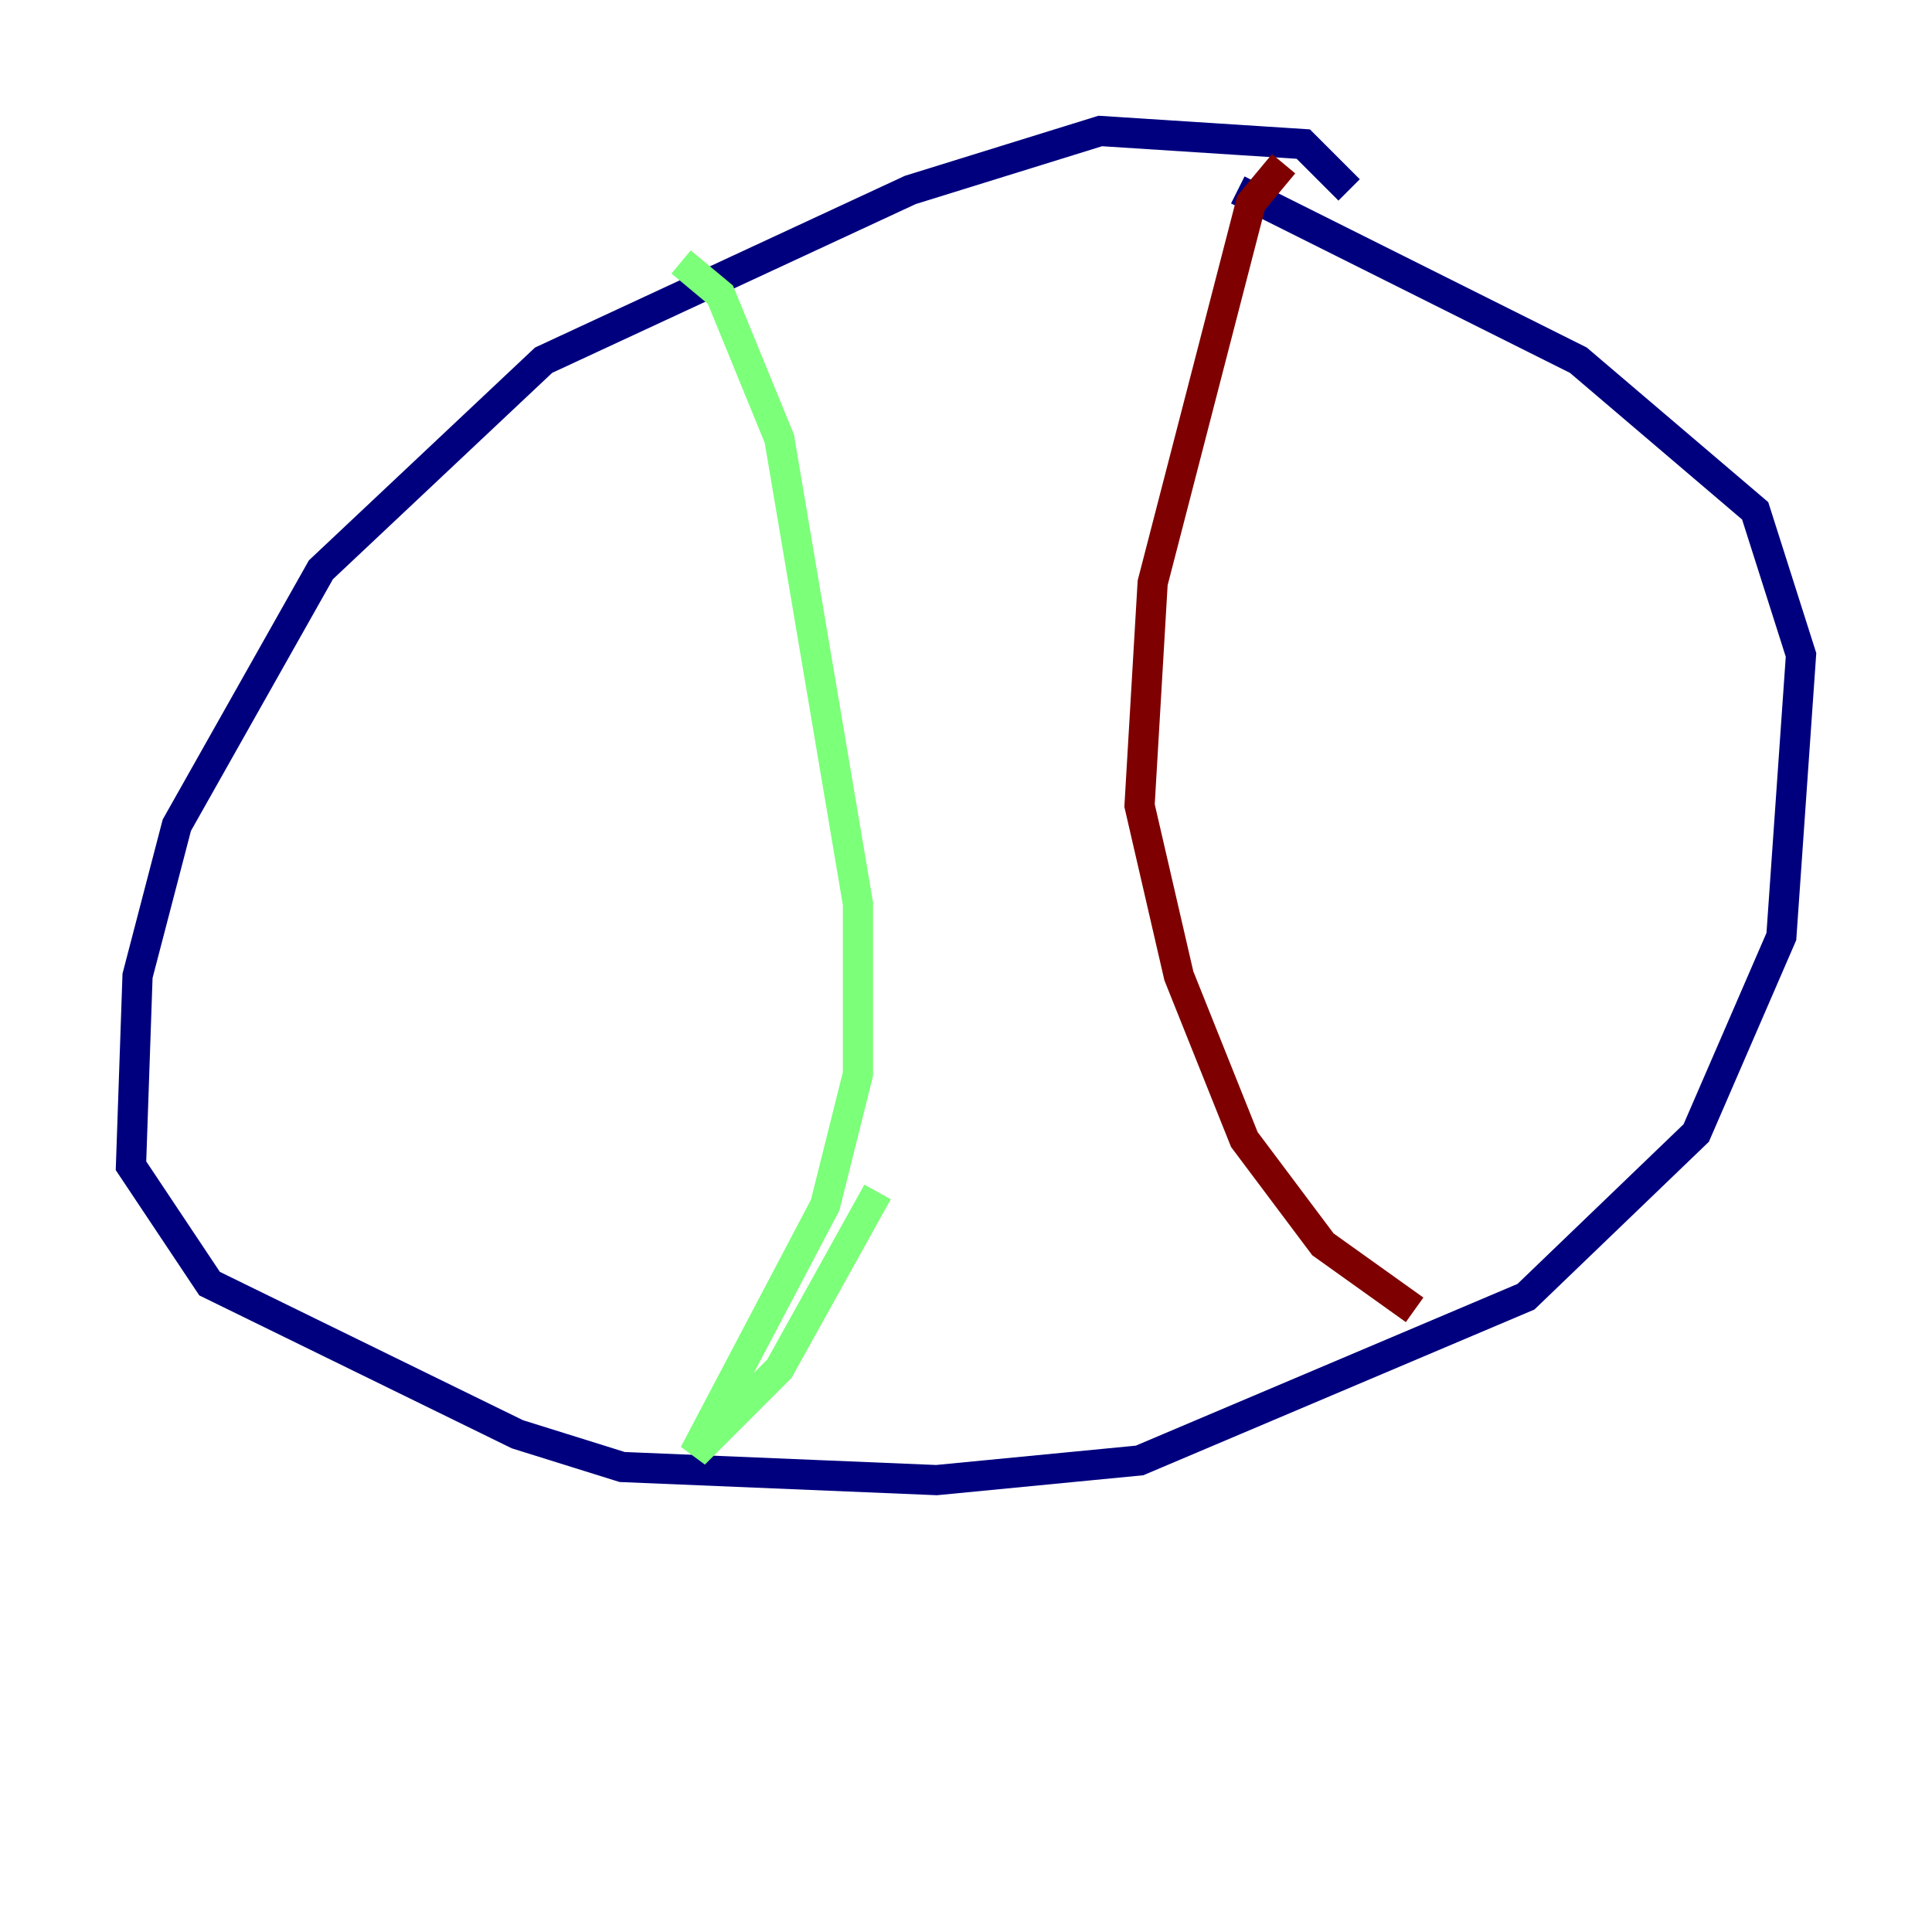 <?xml version="1.0" encoding="utf-8" ?>
<svg baseProfile="tiny" height="128" version="1.2" viewBox="0,0,128,128" width="128" xmlns="http://www.w3.org/2000/svg" xmlns:ev="http://www.w3.org/2001/xml-events" xmlns:xlink="http://www.w3.org/1999/xlink"><defs /><polyline fill="none" points="89.383,12.583 86.346,9.546 72.895,8.678 60.312,12.583 36.014,23.864 21.261,37.749 11.715,54.671 9.112,64.651 8.678,77.234 13.885,85.044 34.278,95.024 41.22,97.193 62.047,98.061 75.498,96.759 101.098,85.912 112.38,75.064 118.02,62.047 119.322,43.39 116.285,33.844 104.57,23.864 82.007,12.583" stroke="#00007f" stroke-width="2" /><polyline fill="none" points="45.125,17.356 47.729,19.525 51.634,29.071 56.841,59.878 56.841,71.159 54.671,79.837 45.993,96.325 51.634,90.685 58.142,78.969" stroke="#7cff79" stroke-width="2" /><polyline fill="none" points="85.044,10.848 82.875,13.451 76.366,38.617 75.498,53.37 78.102,64.651 82.441,75.498 87.647,82.441 93.722,86.78" stroke="#7f0000" stroke-width="2" /></svg>